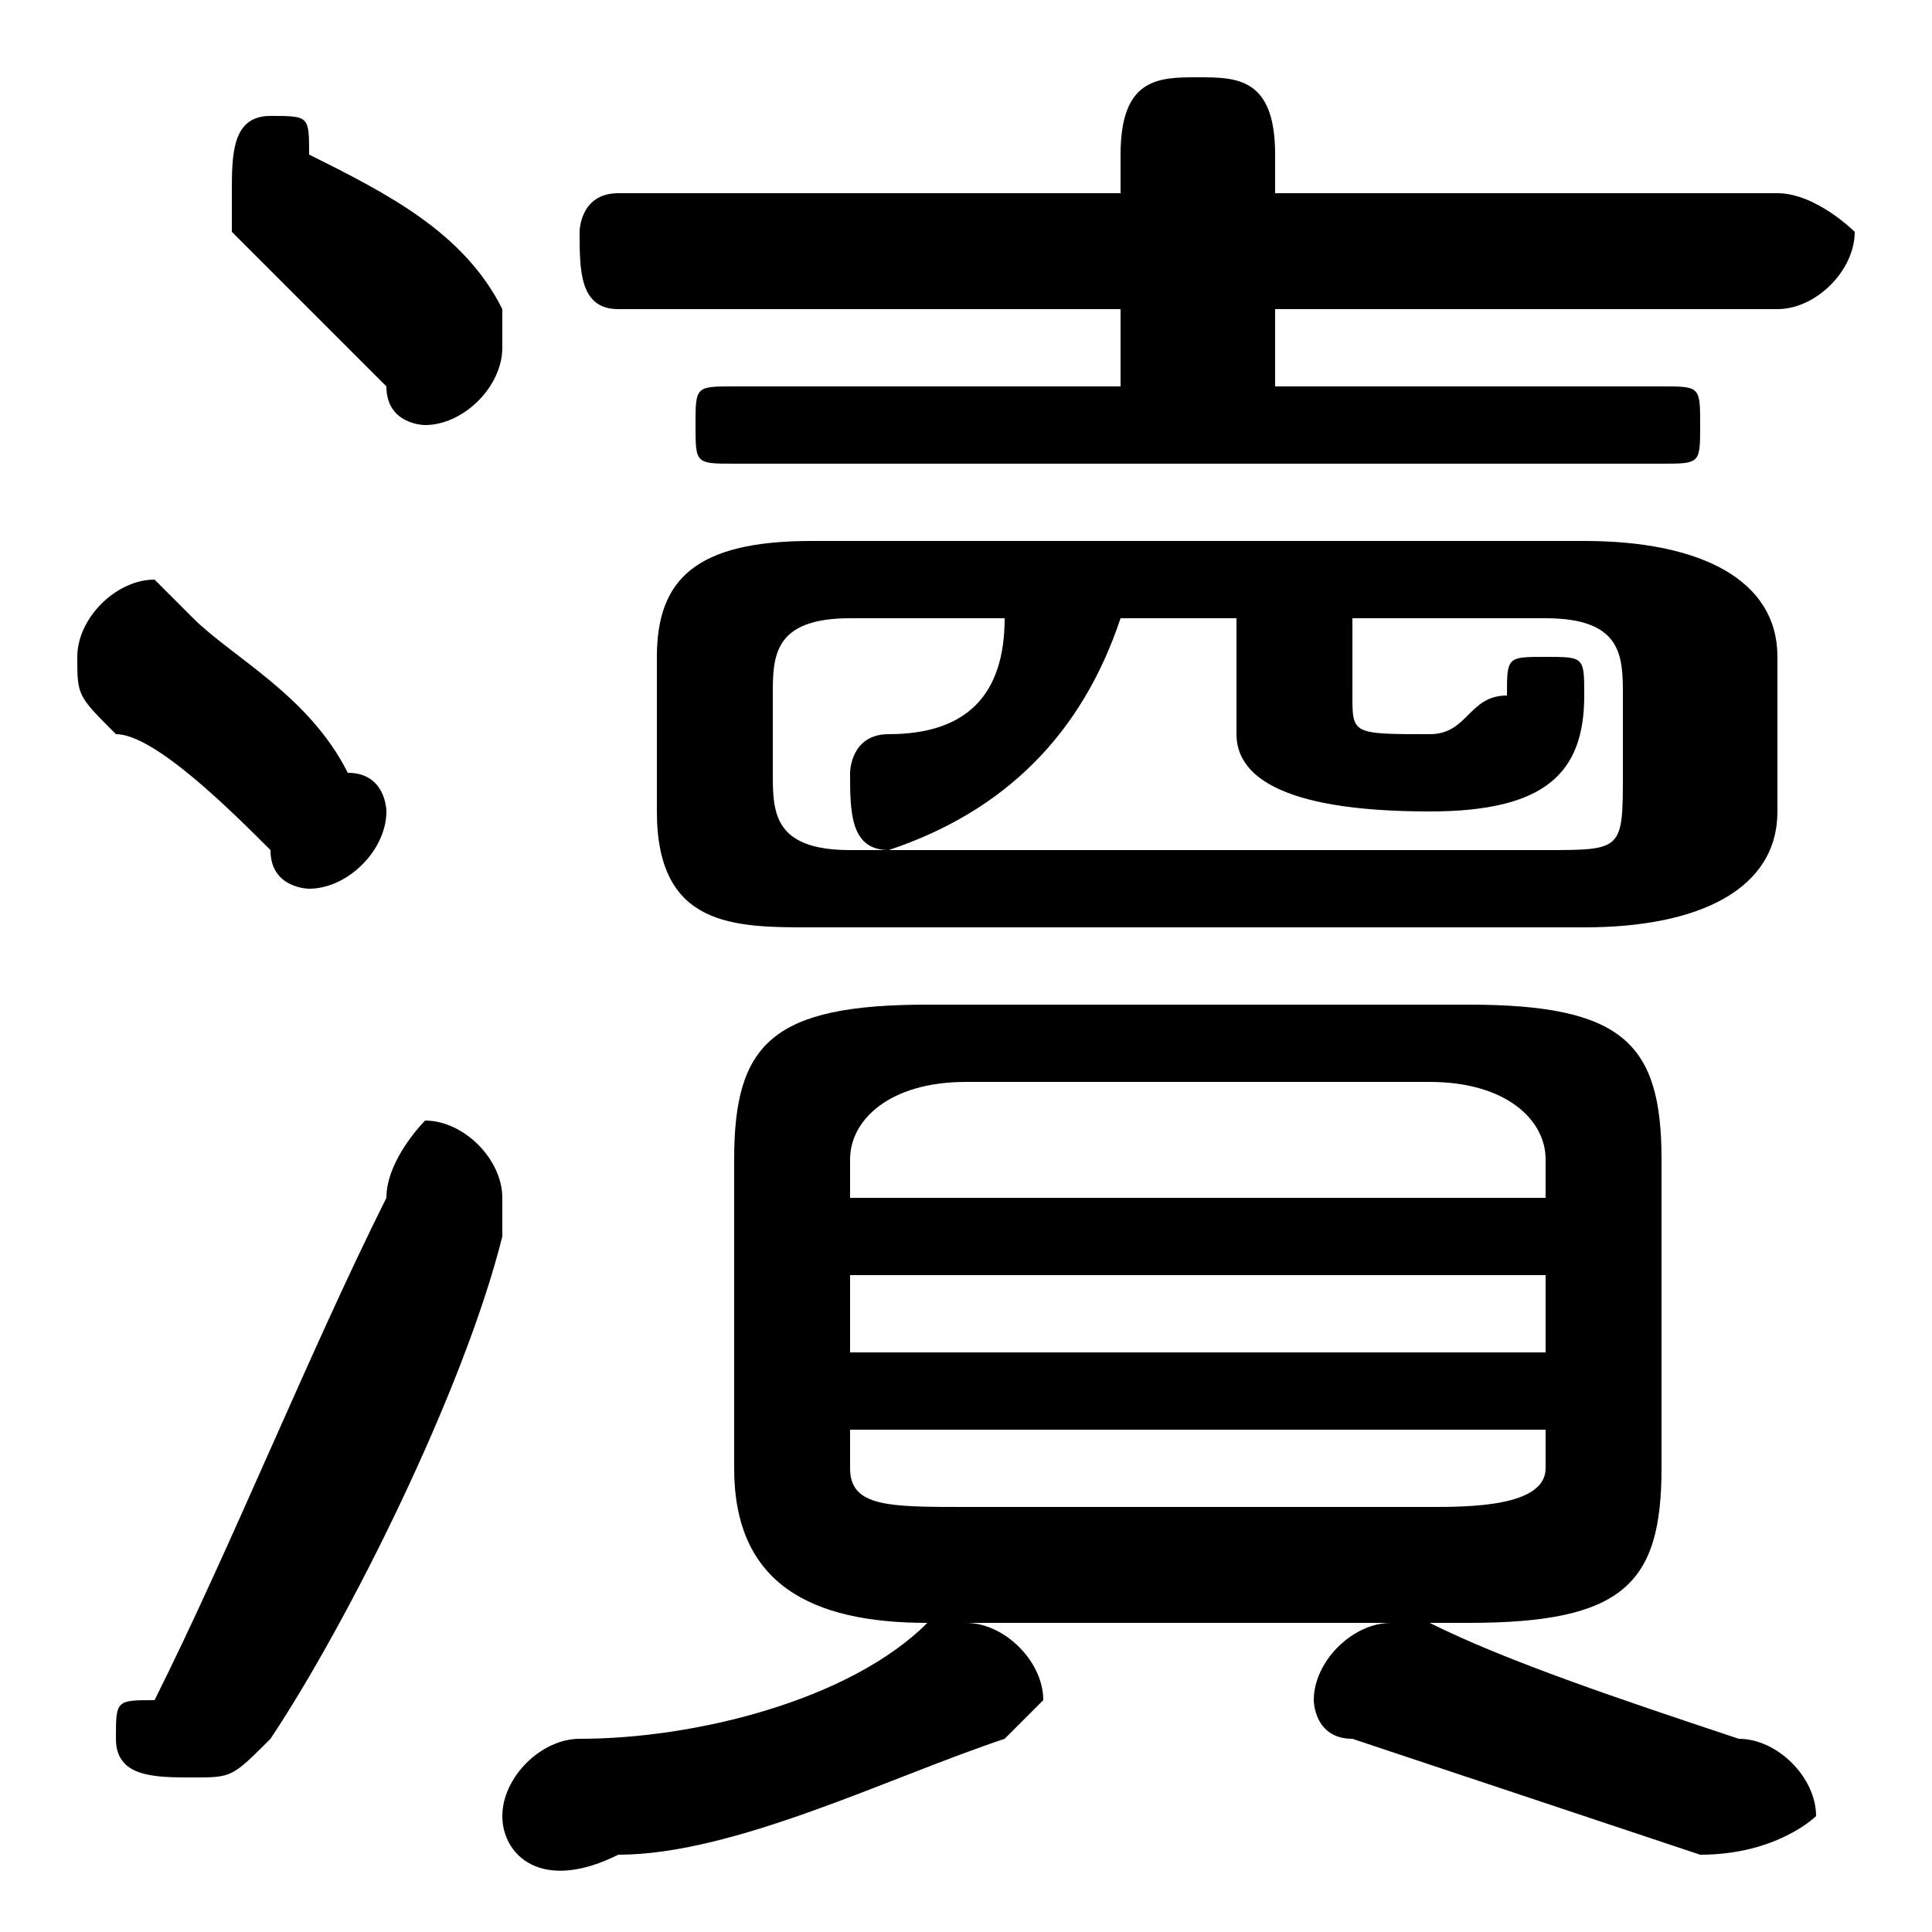 <svg xmlns="http://www.w3.org/2000/svg" viewBox="0 -44.0 50.0 50.0">
    <rect x="0" y="-44.0" width="50.0" height="50.0" fill="#808080" stroke="none"/>
    <g transform="scale(1, -1)">
        <!-- ボディの枠 -->
        <rect x="0" y="-6.0" width="50.0" height="50.0"
            stroke="white" fill="white"/>
        <!-- グリフ座標系の原点 -->
        <circle cx="0" cy="0" r="5" fill="white"/>
        <!-- グリフのアウトライン -->
        <g style="fill:black;stroke:#000000;stroke-width:0;stroke-linecap:round;stroke-linejoin:round;">
        <path d="M 38.0 2.0 C 42.0 2.0 43.0 3.0 43.0 6.0 L 43.0 14.0 C 43.0 17.0 42.0 18.0 38.0 18.0 L 24.0 18.0 C 20.0 18.0 19.0 17.0 19.0 14.0 L 19.0 6.0 C 19.0 3.0 21.0 2.0 24.0 2.0 Z M 25.0 5.0 C 23.0 5.0 22.0 5.0 22.0 6.0 L 22.0 7.0 L 40.0 7.0 L 40.0 6.0 C 40.0 5.0 38.0 5.0 37.0 5.0 Z M 22.0 11.0 L 40.0 11.0 L 40.0 9.0 L 22.0 9.0 Z M 40.0 13.0 L 22.0 13.0 L 22.0 14.0 C 22.0 15.0 23.0 16.0 25.0 16.0 L 37.0 16.0 C 39.0 16.0 40.0 15.0 40.0 14.0 Z M 41.0 20.0 C 44.0 20.0 46.0 21.0 46.0 23.0 L 46.0 27.0 C 46.0 29.0 44.0 30.0 41.0 30.0 L 21.0 30.0 C 18.0 30.0 17.0 29.0 17.0 27.0 L 17.0 23.0 C 17.0 20.0 19.0 20.0 21.0 20.0 Z M 22.0 22.0 C 20.0 22.0 20.0 23.0 20.0 24.0 L 20.0 26.0 C 20.0 27.0 20.0 28.0 22.0 28.0 L 26.0 28.0 C 26.0 26.0 25.0 25.0 23.0 25.0 C 22.0 25.0 22.0 24.0 22.0 24.0 C 22.0 23.0 22.0 22.0 23.0 22.0 C 26.0 23.0 28.0 25.0 29.0 28.0 L 32.0 28.0 L 32.0 25.0 C 32.0 24.0 33.0 23.0 37.0 23.0 C 40.0 23.0 41.0 24.0 41.0 26.0 C 41.0 27.0 41.0 27.0 40.0 27.0 C 39.0 27.0 39.0 27.0 39.0 26.0 C 38.0 26.0 38.0 25.0 37.0 25.0 C 35.0 25.0 35.0 25.0 35.0 26.0 L 35.0 28.0 L 40.0 28.0 C 42.0 28.0 42.0 27.0 42.0 26.0 L 42.0 24.0 C 42.0 22.0 42.0 22.0 40.0 22.0 Z M 33.0 34.0 L 33.0 36.0 L 46.0 36.0 C 47.0 36.0 48.0 37.0 48.0 38.0 C 48.0 38.0 47.0 39.0 46.0 39.0 L 33.0 39.0 L 33.0 40.0 C 33.0 42.0 32.0 42.0 31.0 42.0 C 30.0 42.0 29.0 42.0 29.0 40.0 L 29.0 39.0 L 16.0 39.0 C 15.0 39.0 15.0 38.0 15.0 38.0 C 15.0 37.0 15.0 36.0 16.0 36.0 L 29.0 36.0 L 29.0 34.0 L 19.0 34.0 C 18.0 34.0 18.0 34.0 18.0 33.0 C 18.0 32.0 18.0 32.0 19.0 32.0 L 43.0 32.0 C 44.0 32.0 44.0 32.0 44.0 33.0 C 44.0 34.0 44.0 34.0 43.0 34.0 Z M 45.0 -1.0 C 42.0 -0.0 39.0 1.0 37.0 2.0 C 36.0 2.0 36.0 2.0 36.0 2.0 C 35.0 2.0 34.0 1.0 34.0 0.0 C 34.0 -0.0 34.0 -1.0 35.0 -1.0 C 38.0 -2.0 41.0 -3.0 44.0 -4.0 C 46.0 -4.0 47.0 -3.0 47.0 -3.0 C 47.0 -2.0 46.0 -1.0 45.0 -1.0 Z M 24.0 2.0 C 22.0 0.0 18.0 -1.0 15.0 -1.0 C 14.0 -1.0 13.0 -2.0 13.0 -3.0 C 13.0 -4.0 14.0 -5.0 16.0 -4.0 C 19.0 -4.0 23.0 -2.0 26.0 -1.0 C 26.0 -1.0 27.0 -0.0 27.0 0.0 C 27.0 1.0 26.0 2.0 25.0 2.0 C 25.0 2.0 25.0 2.0 24.0 2.0 Z M 8.0 40.0 C 8.0 41.0 8.0 41.0 7.0 41.0 C 6.0 41.0 6.0 40.0 6.0 39.0 C 6.0 38.0 6.0 38.0 6.0 38.0 C 7.0 37.0 9.0 35.0 10.0 34.0 C 10.0 33.0 11.0 33.0 11.0 33.0 C 12.0 33.0 13.0 34.0 13.0 35.0 C 13.0 35.0 13.0 36.0 13.0 36.0 C 12.0 38.0 10.0 39.0 8.0 40.0 Z M 10.0 13.0 C 8.0 9.0 6.0 4.0 4.0 0.0 C 3.0 0.0 3.0 -0.0 3.0 -1.0 C 3.0 -2.0 4.0 -2.0 5.0 -2.0 C 6.0 -2.0 6.0 -2.0 7.0 -1.0 C 9.0 2.0 12.0 8.0 13.0 12.0 C 13.0 12.0 13.0 13.0 13.0 13.0 C 13.0 14.0 12.0 15.0 11.0 15.0 C 11.0 15.0 10.0 14.0 10.0 13.0 Z M 5.0 28.0 C 5.0 28.0 4.0 29.0 4.0 29.0 C 3.0 29.0 2.0 28.0 2.0 27.0 C 2.0 26.0 2.0 26.0 3.0 25.0 C 4.0 25.0 6.0 23.0 7.0 22.0 C 7.0 21.0 8.0 21.0 8.0 21.0 C 9.0 21.0 10.0 22.0 10.0 23.0 C 10.0 23.0 10.0 24.0 9.0 24.0 C 8.0 26.0 6.0 27.0 5.0 28.0 Z"/>
    </g>
    </g>
</svg>
